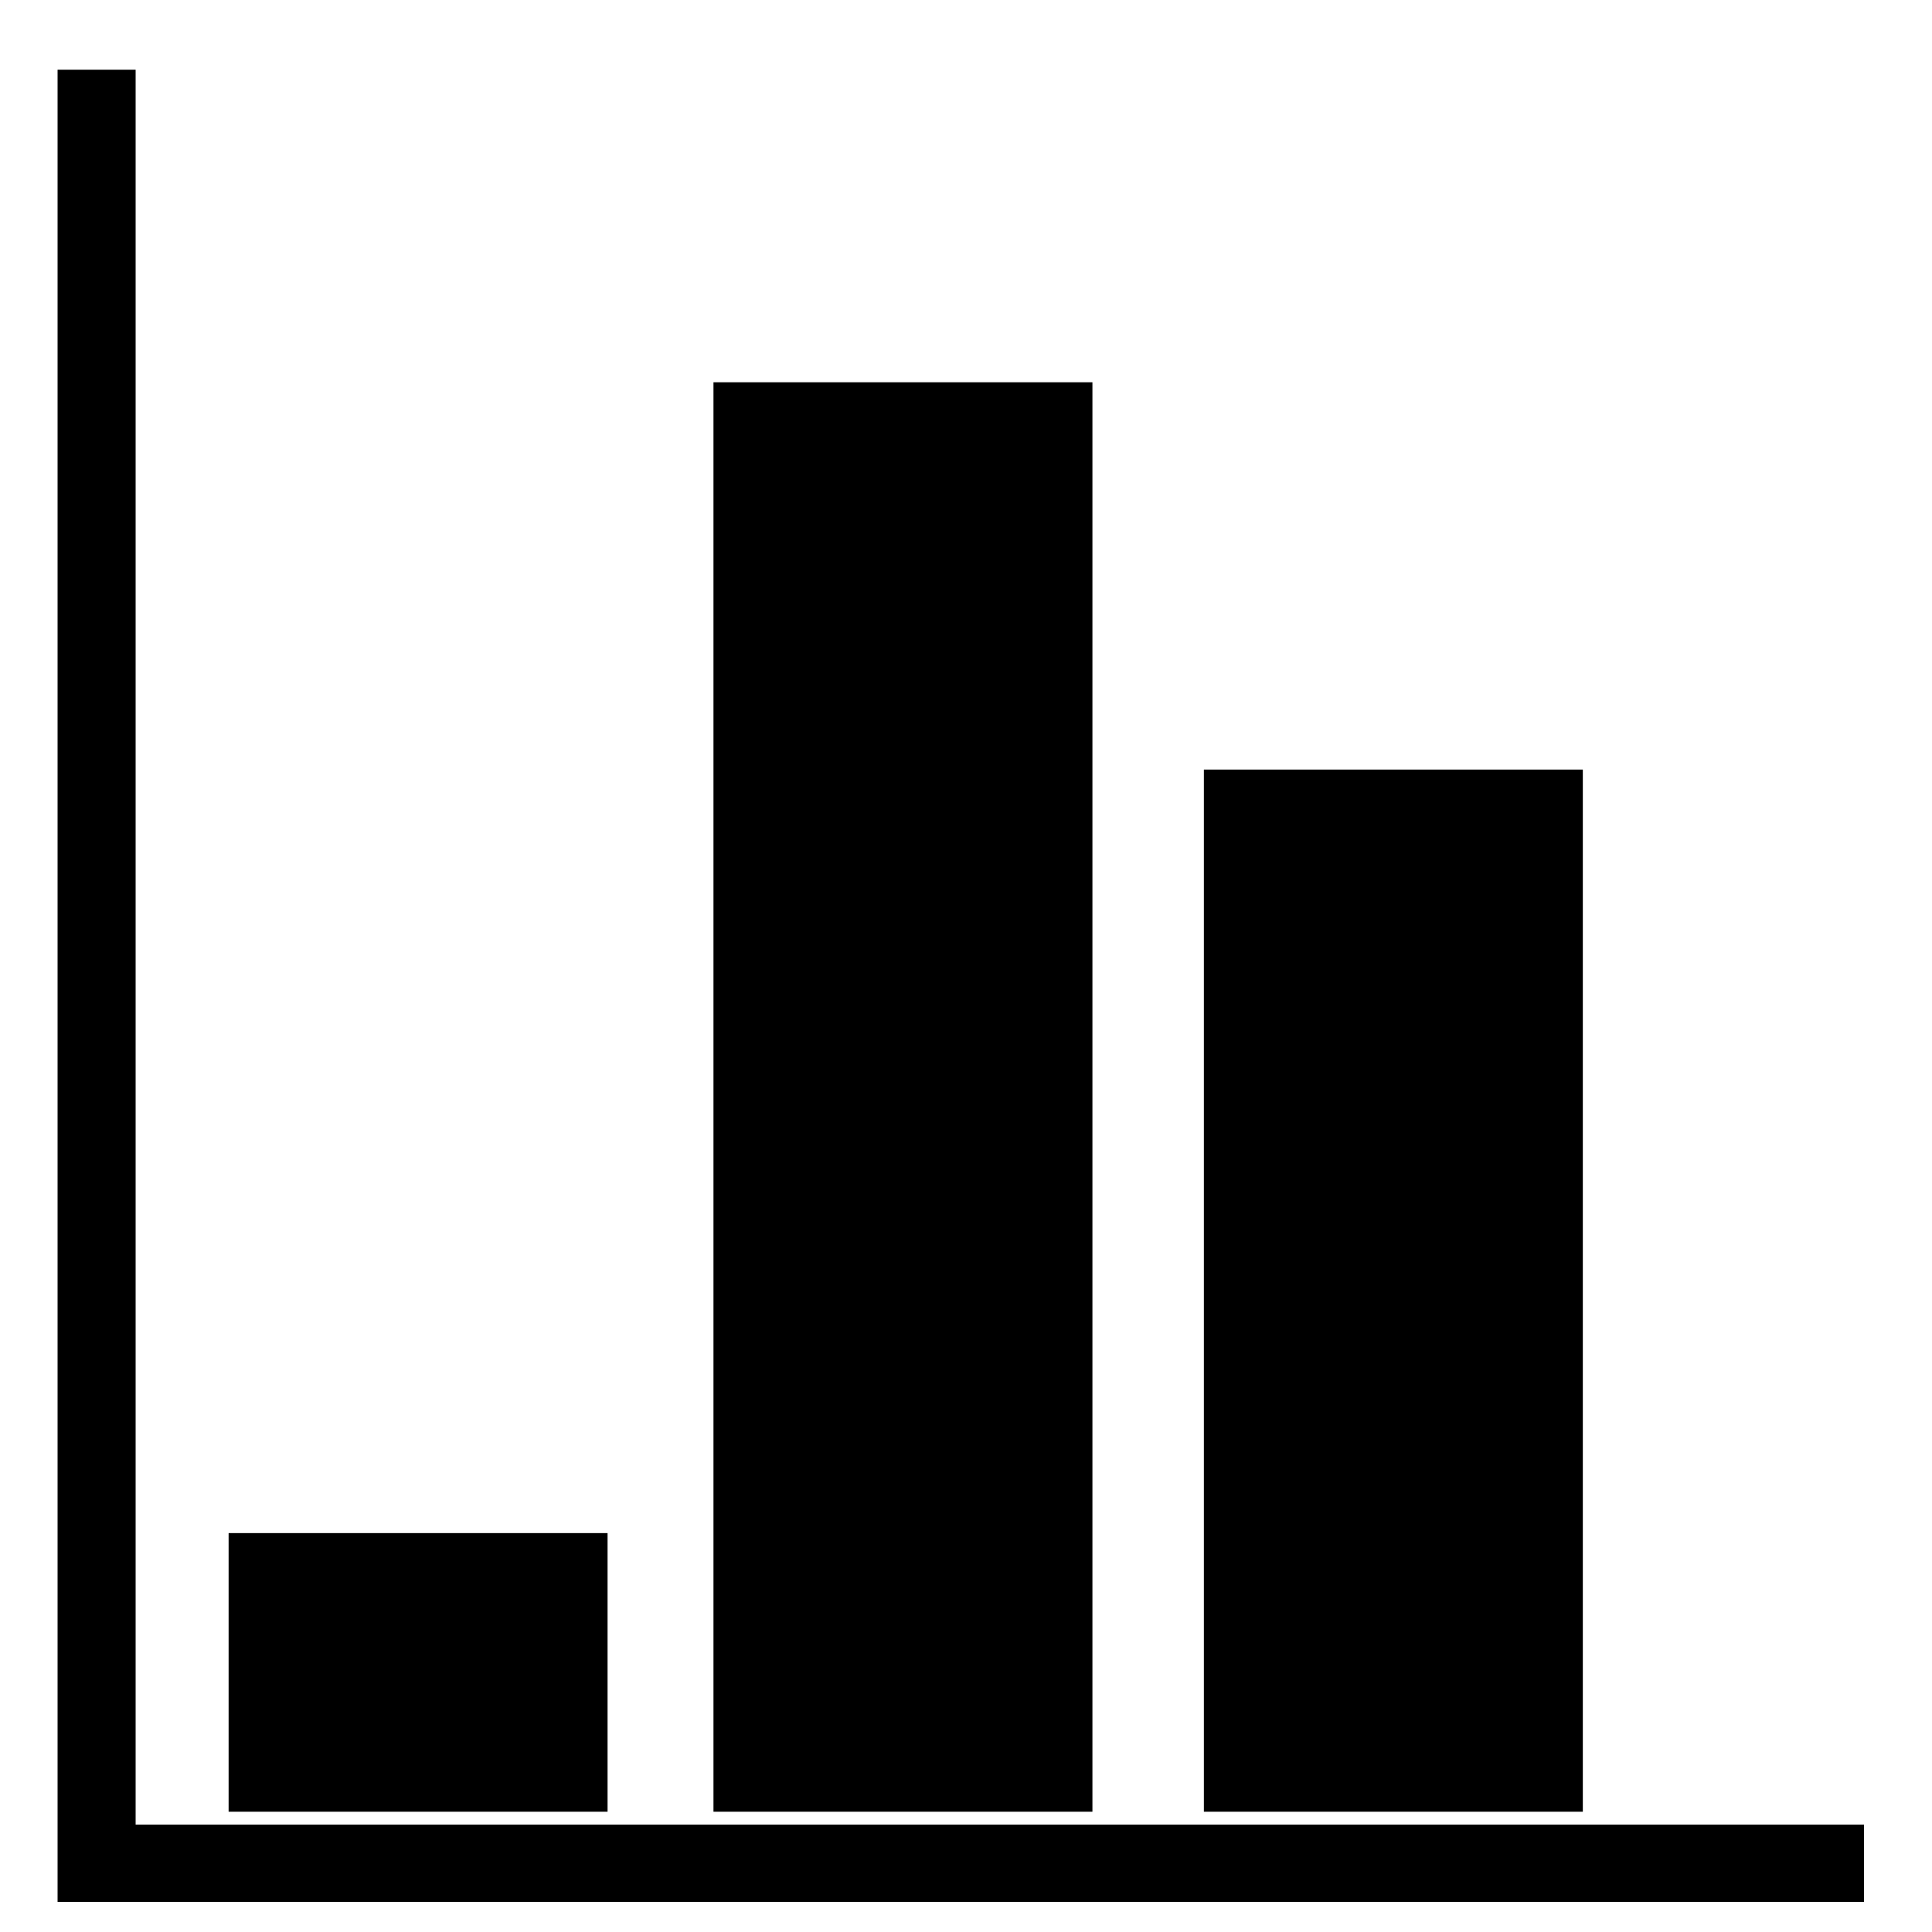 <svg xmlns="http://www.w3.org/2000/svg" xmlns:xlink="http://www.w3.org/1999/xlink" version="1.1" id="Layer_1" x="0px" y="0px" width="100px" height="100px" viewBox="-12.436 -12.108 100 100" enable-background="new -12.436 -12.108 100 100" xml:space="preserve">
<polygon points="-5.416,82.334 -5.416,-8.5 -9.456,-8.5 -9.456,82.334 -9.456,84.334 -9.456,86.334 84.044,86.334 84.044,82.334 "/>
<rect x="-0.603" y="67.245" width="19.614" height="14.422"/>
<rect x="24.493" y="7.678" width="19.615" height="73.989"/>
<rect x="49.877" y="27.725" width="19.614" height="53.942"/>
</svg>
